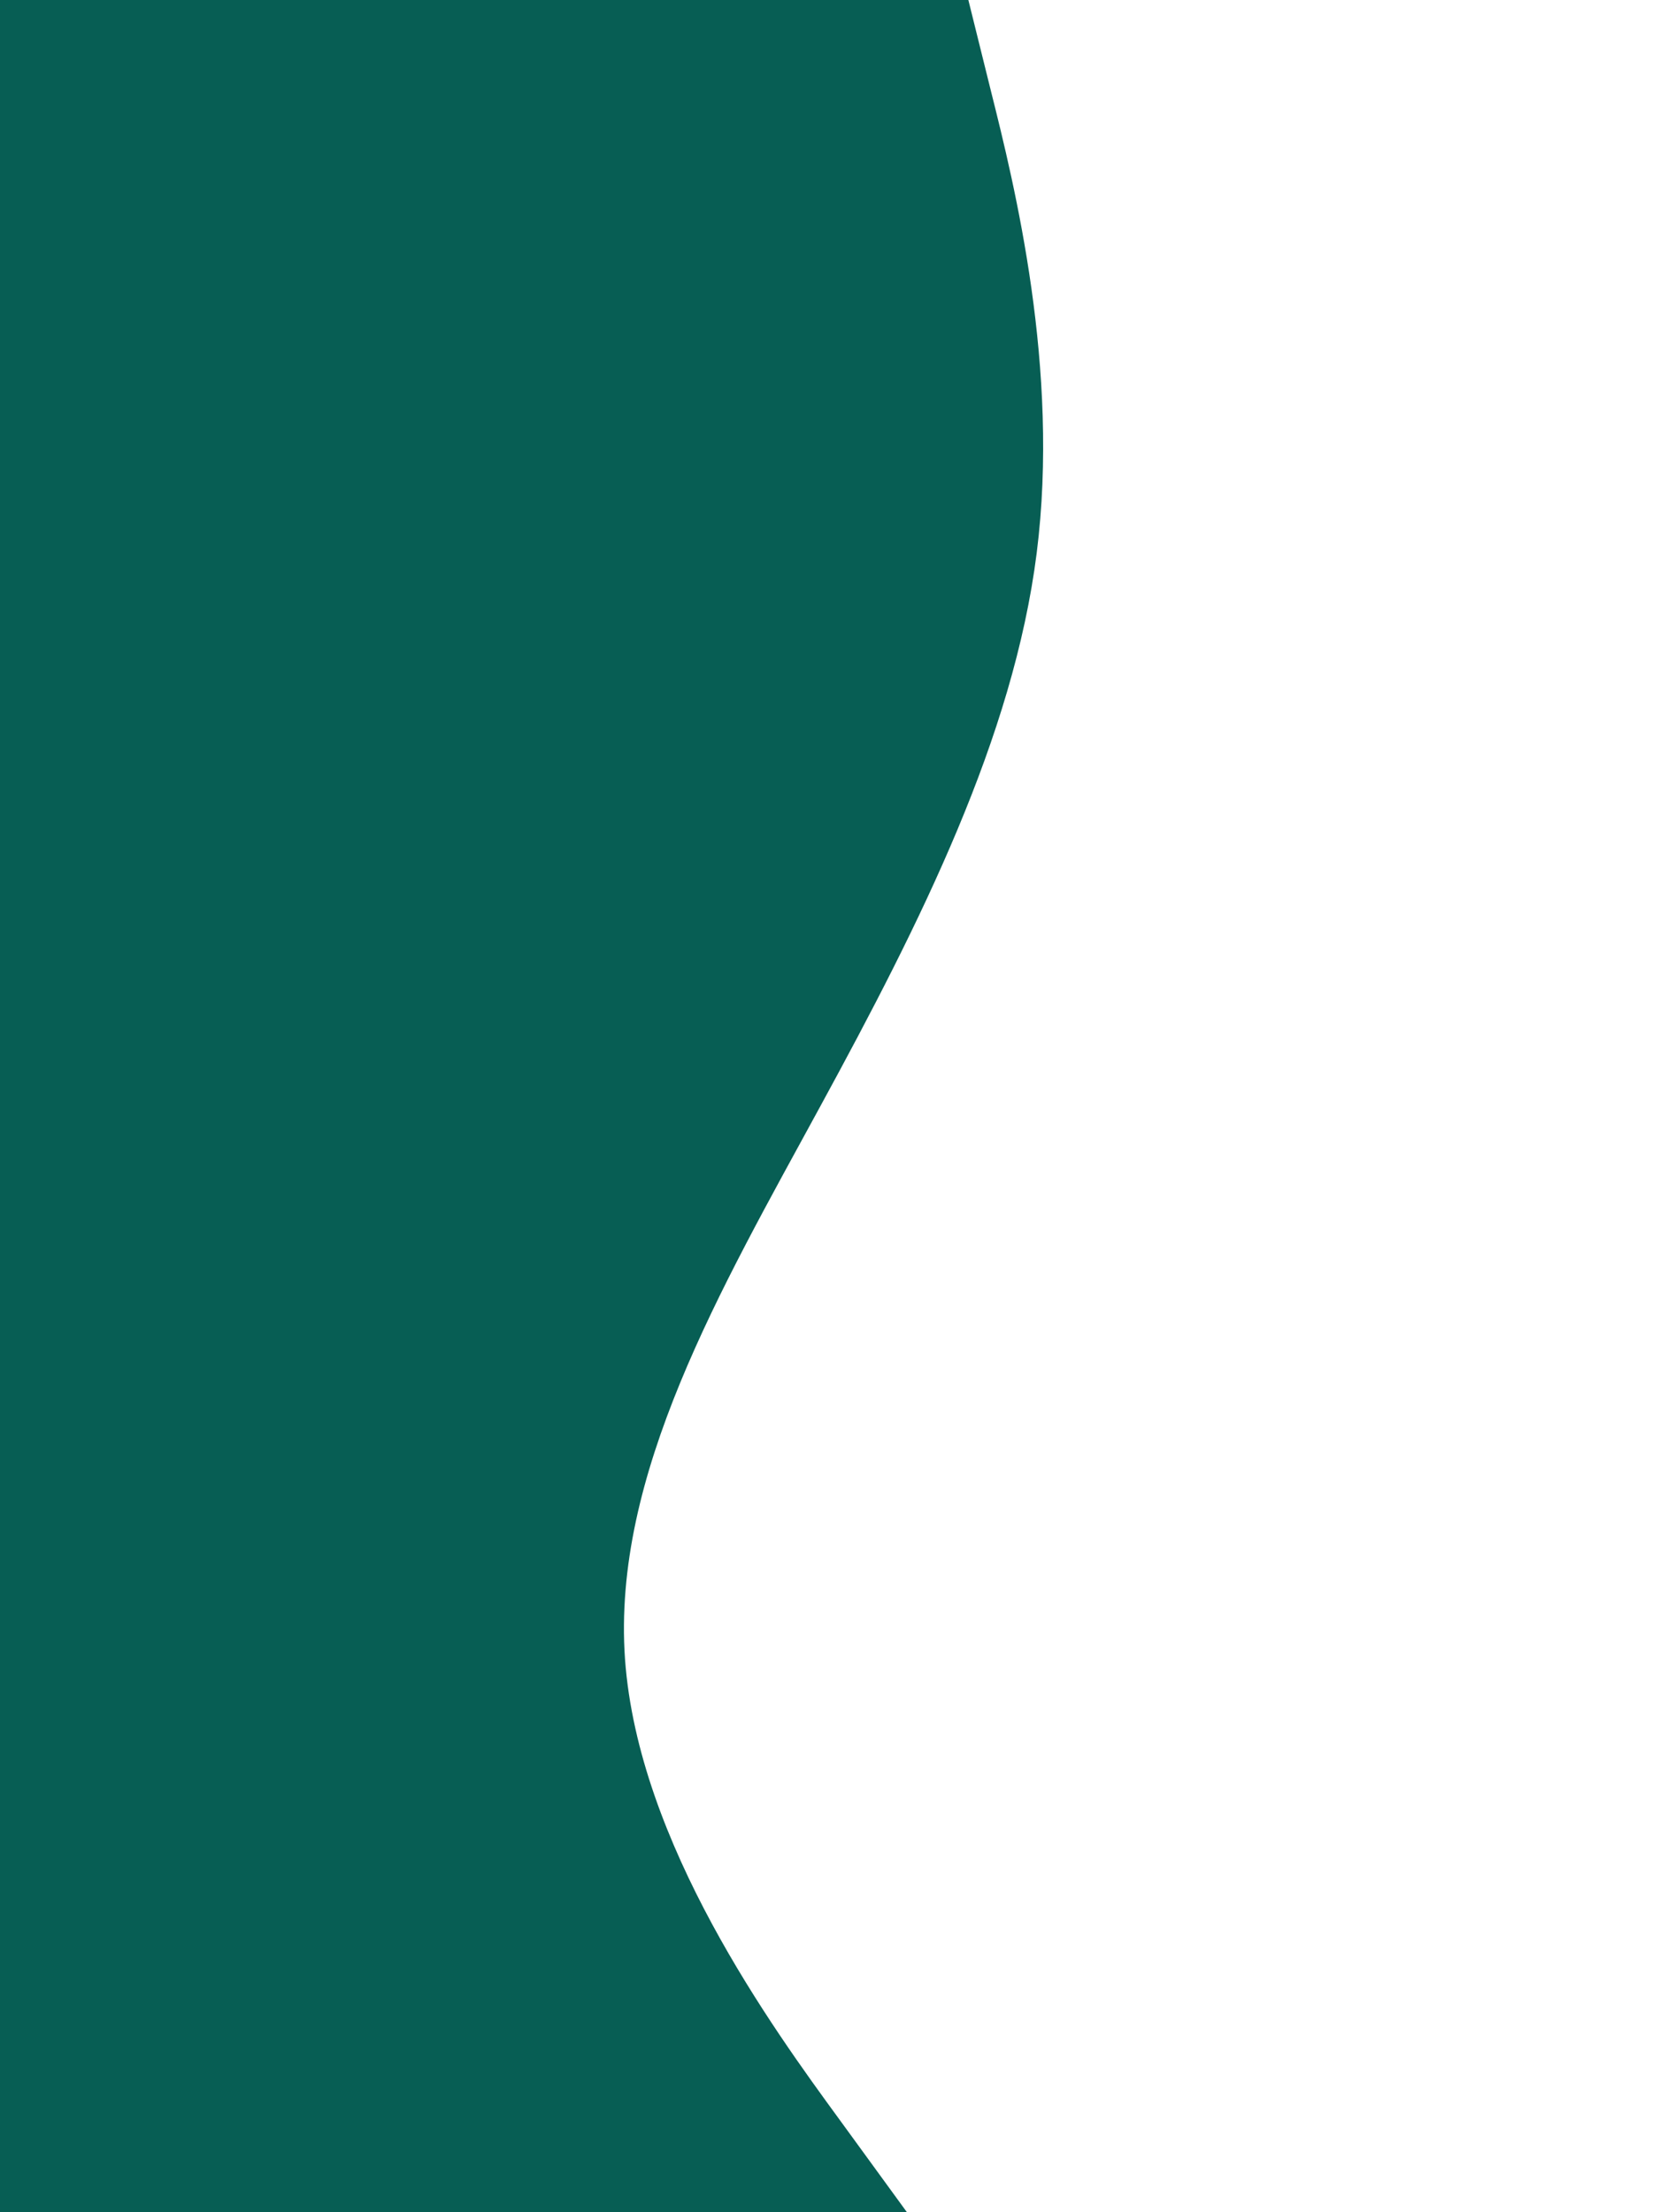 <svg id="visual" viewBox="0 0 675 900" width="675" height="900" xmlns="http://www.w3.org/2000/svg" xmlns:xlink="http://www.w3.org/1999/xlink" version="1.1"><path d="M394 0L403.3 37.5C412.7 75 431.3 150 421.8 225C412.3 300 374.7 375 333.8 450C293 525 249 600 254.3 675C259.7 750 314.3 825 341.7 862.5L369 900L0 900L0 862.5C0 825 0 750 0 675C0 600 0 525 0 450C0 375 0 300 0 225C0 150 0 75 0 37.5L0 0Z" fill="#075E54" stroke-linecap="round" stroke-linejoin="miter"></path></svg>